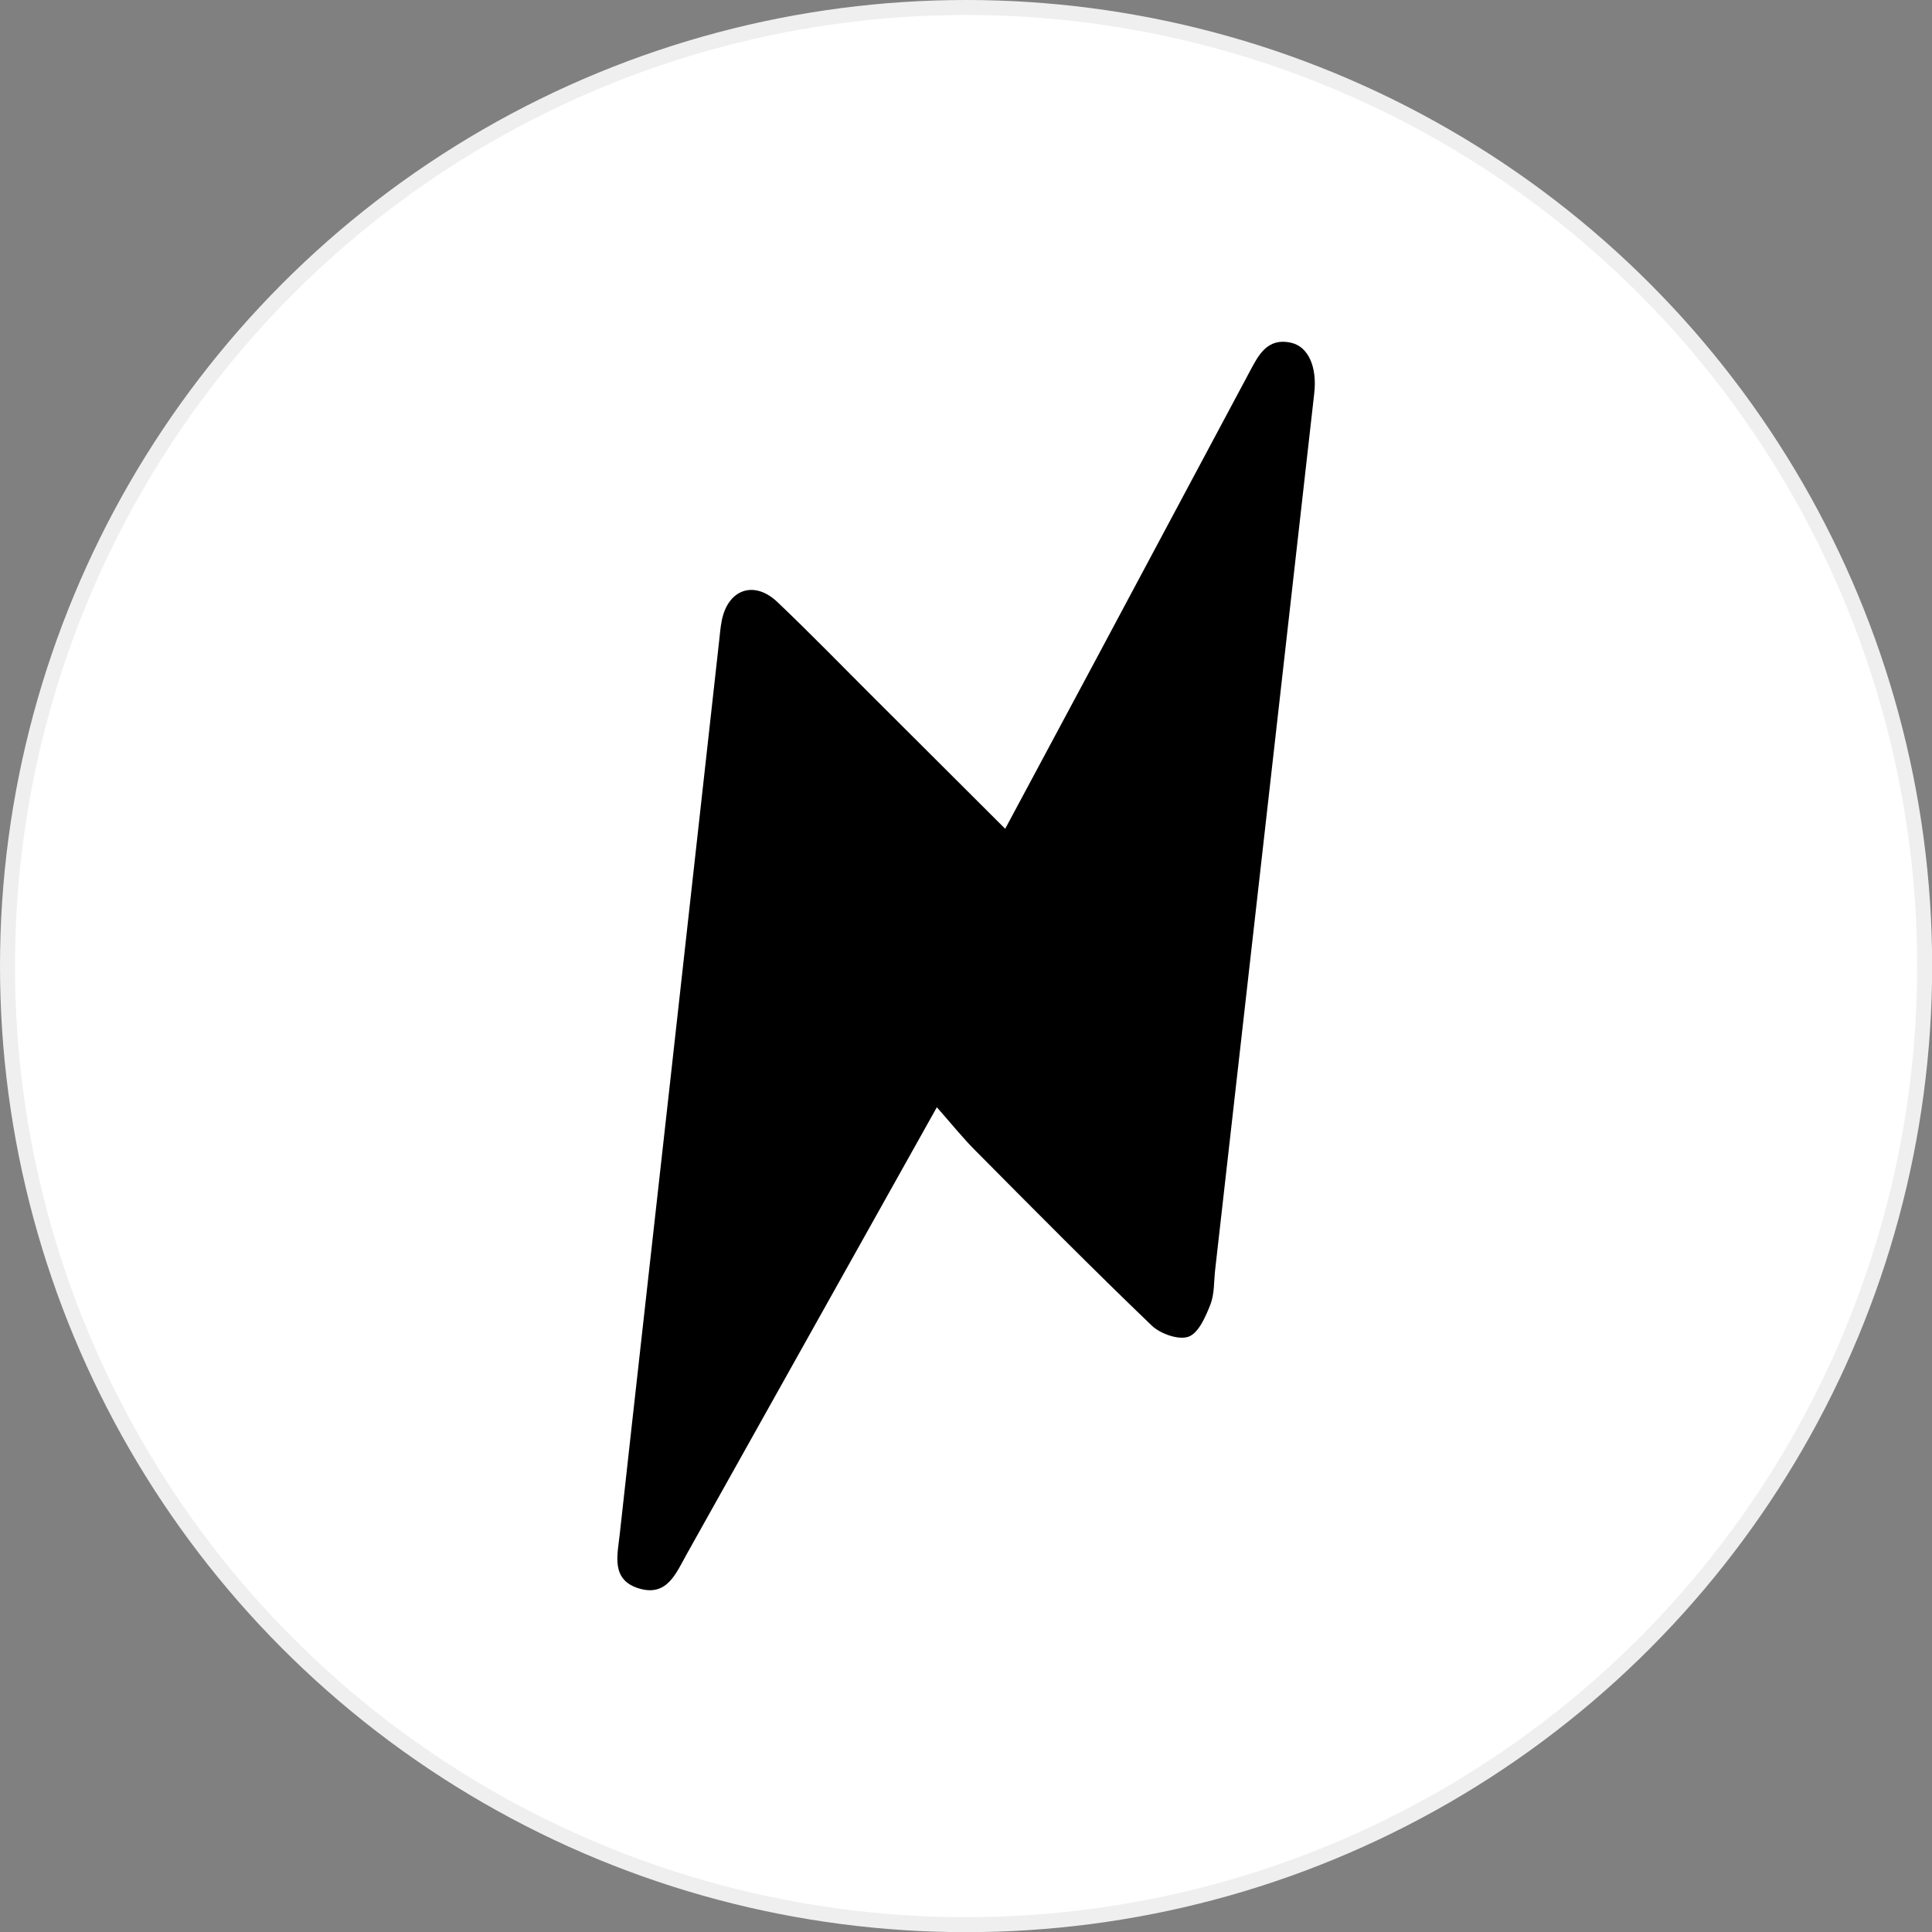 <?xml version="1.0" encoding="UTF-8"?><svg id="Layer_1" xmlns="http://www.w3.org/2000/svg" viewBox="0 0 128.91 128.91"><rect x="0" y="0" width="128.91" height="128.91" fill="#808080" stroke="none"/><defs><style>.cls-1{fill:#fff;stroke:#efefef;stroke-miterlimit:10;}</style></defs><circle class="cls-1" cx="64.46" cy="64.46" r="63.96"/><path d="M62.51,73.88c-5.72,10.22-11.2,20.01-16.68,29.8-.72,1.28-1.31,2.89-3.22,2.3-1.86-.58-1.41-2.22-1.26-3.6,1.09-9.9,2.21-19.81,3.31-29.71,1.11-9.95,2.21-19.91,3.32-29.87.05-.47.09-.94.18-1.4.42-2.09,2.16-2.7,3.71-1.23,2.21,2.1,4.33,4.29,6.49,6.44,2.86,2.85,5.72,5.71,8.71,8.69,2.04-3.81,4.01-7.49,5.98-11.16,3.44-6.43,6.87-12.85,10.3-19.28.61-1.14,1.18-2.35,2.8-1.99,1.17.27,1.74,1.65,1.54,3.38-2.2,19.49-4.4,38.98-6.61,58.47-.09.78-.04,1.62-.32,2.33-.32.81-.79,1.9-1.46,2.14-.67.24-1.89-.2-2.46-.75-3.98-3.82-7.86-7.74-11.75-11.66-.85-.85-1.6-1.79-2.58-2.9Z"/></svg>